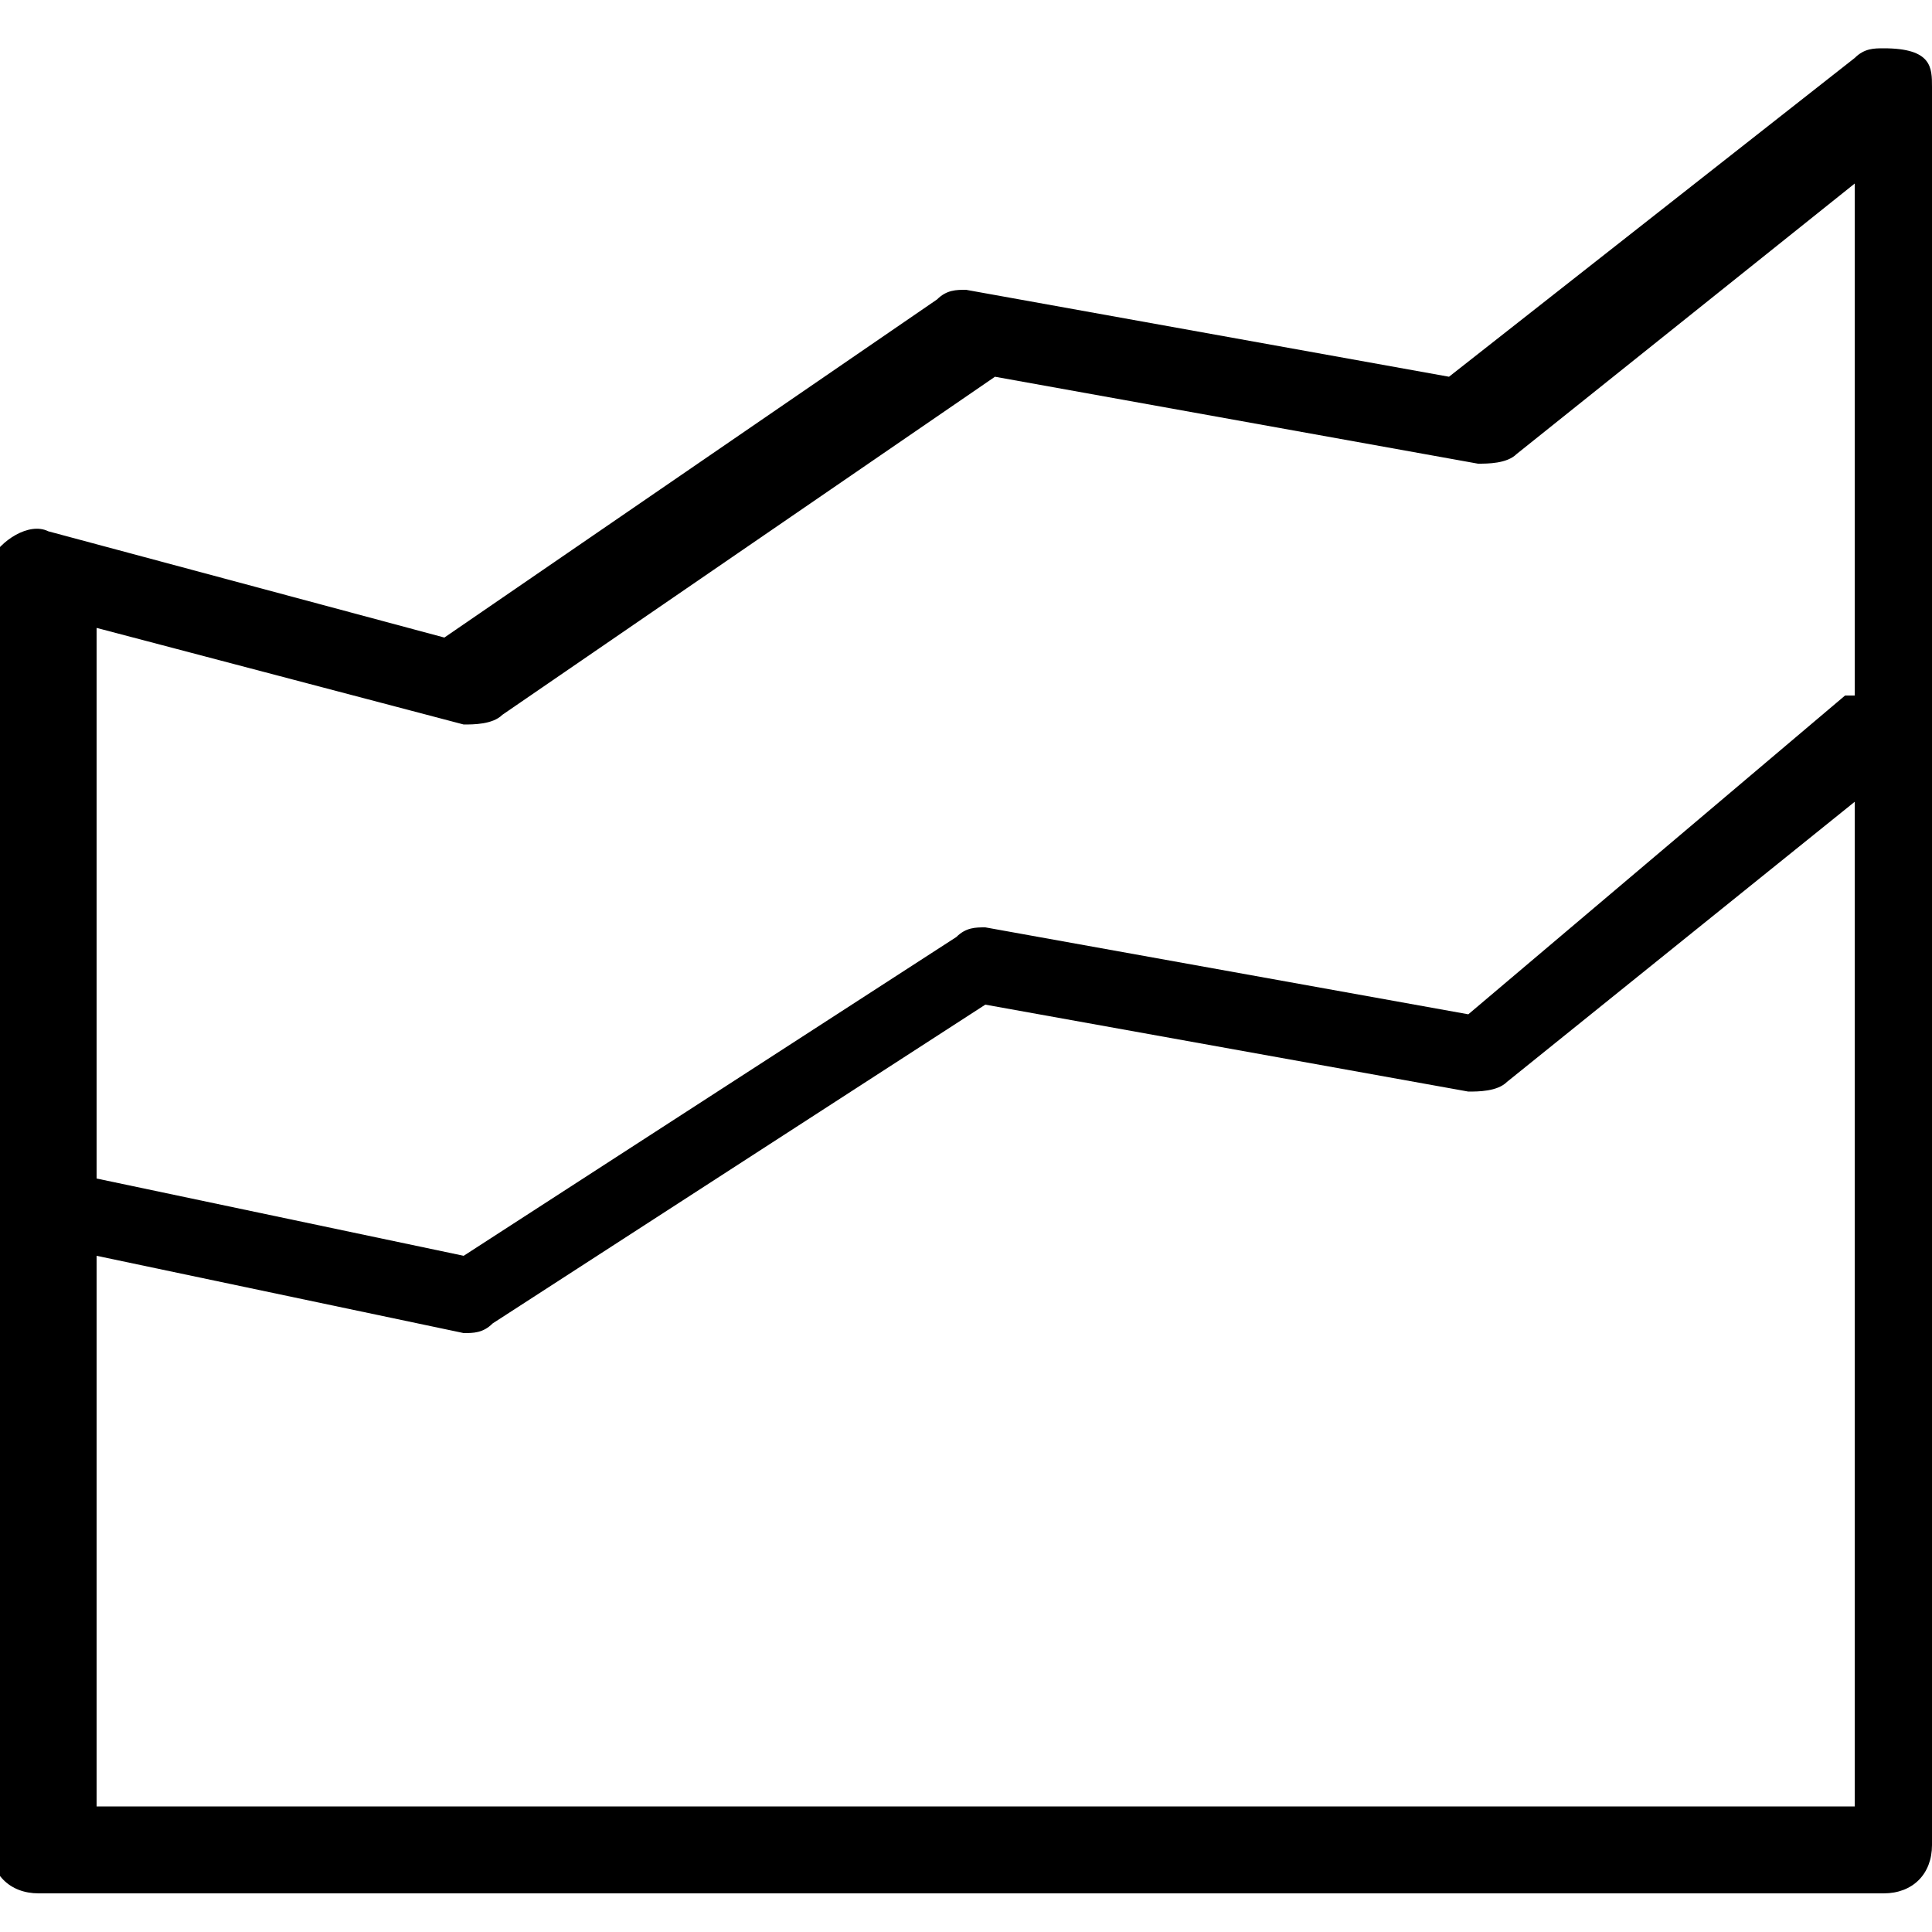 <?xml version="1.0" encoding="utf-8"?>
<!-- Generator: Adobe Illustrator 19.0.0, SVG Export Plug-In . SVG Version: 6.00 Build 0)  -->
<svg version="1.1" id="Layer_1" xmlns="http://www.w3.org/2000/svg" xmlns:xlink="http://www.w3.org/1999/xlink" x="0px" y="0px"
	width="20px" height="20px" viewBox="0 0 20 20">
<path class="st0" d="M19.5,0.5c-0.1,0-0.2,0-0.3,0.1L15,3.9L10,3C9.9,3,9.8,3,9.7,3.1L4.6,6.6L0.5,5.5C0.3,5.4,0,5.6-0.1,5.8v0.1
	v6.4v6.8c0,0.3,0.2,0.5,0.5,0.5h19.1c0.3,0,0.5-0.2,0.5-0.5V8.9v-8C20,0.7,20,0.5,19.5,0.5L19.5,0.5z M19.2,1.9v5.3c0,0,0,0-0.1,0
	l-3.9,3.3l-5-0.9c-0.1,0-0.2,0-0.3,0.1L4.8,13L1,12.2V6.5l3.8,1c0.1,0,0.3,0,0.4-0.1l5.1-3.5l5,0.9c0.1,0,0.3,0,0.4-0.1L19.2,1.9z
	 M19.2,8.3v0.6v9.8H1V13l3.8,0.8c0.1,0,0.2,0,0.3-0.1l5.1-3.3l5,0.9c0.1,0,0.3,0,0.4-0.1L19.2,8.3z"/>
</svg>
